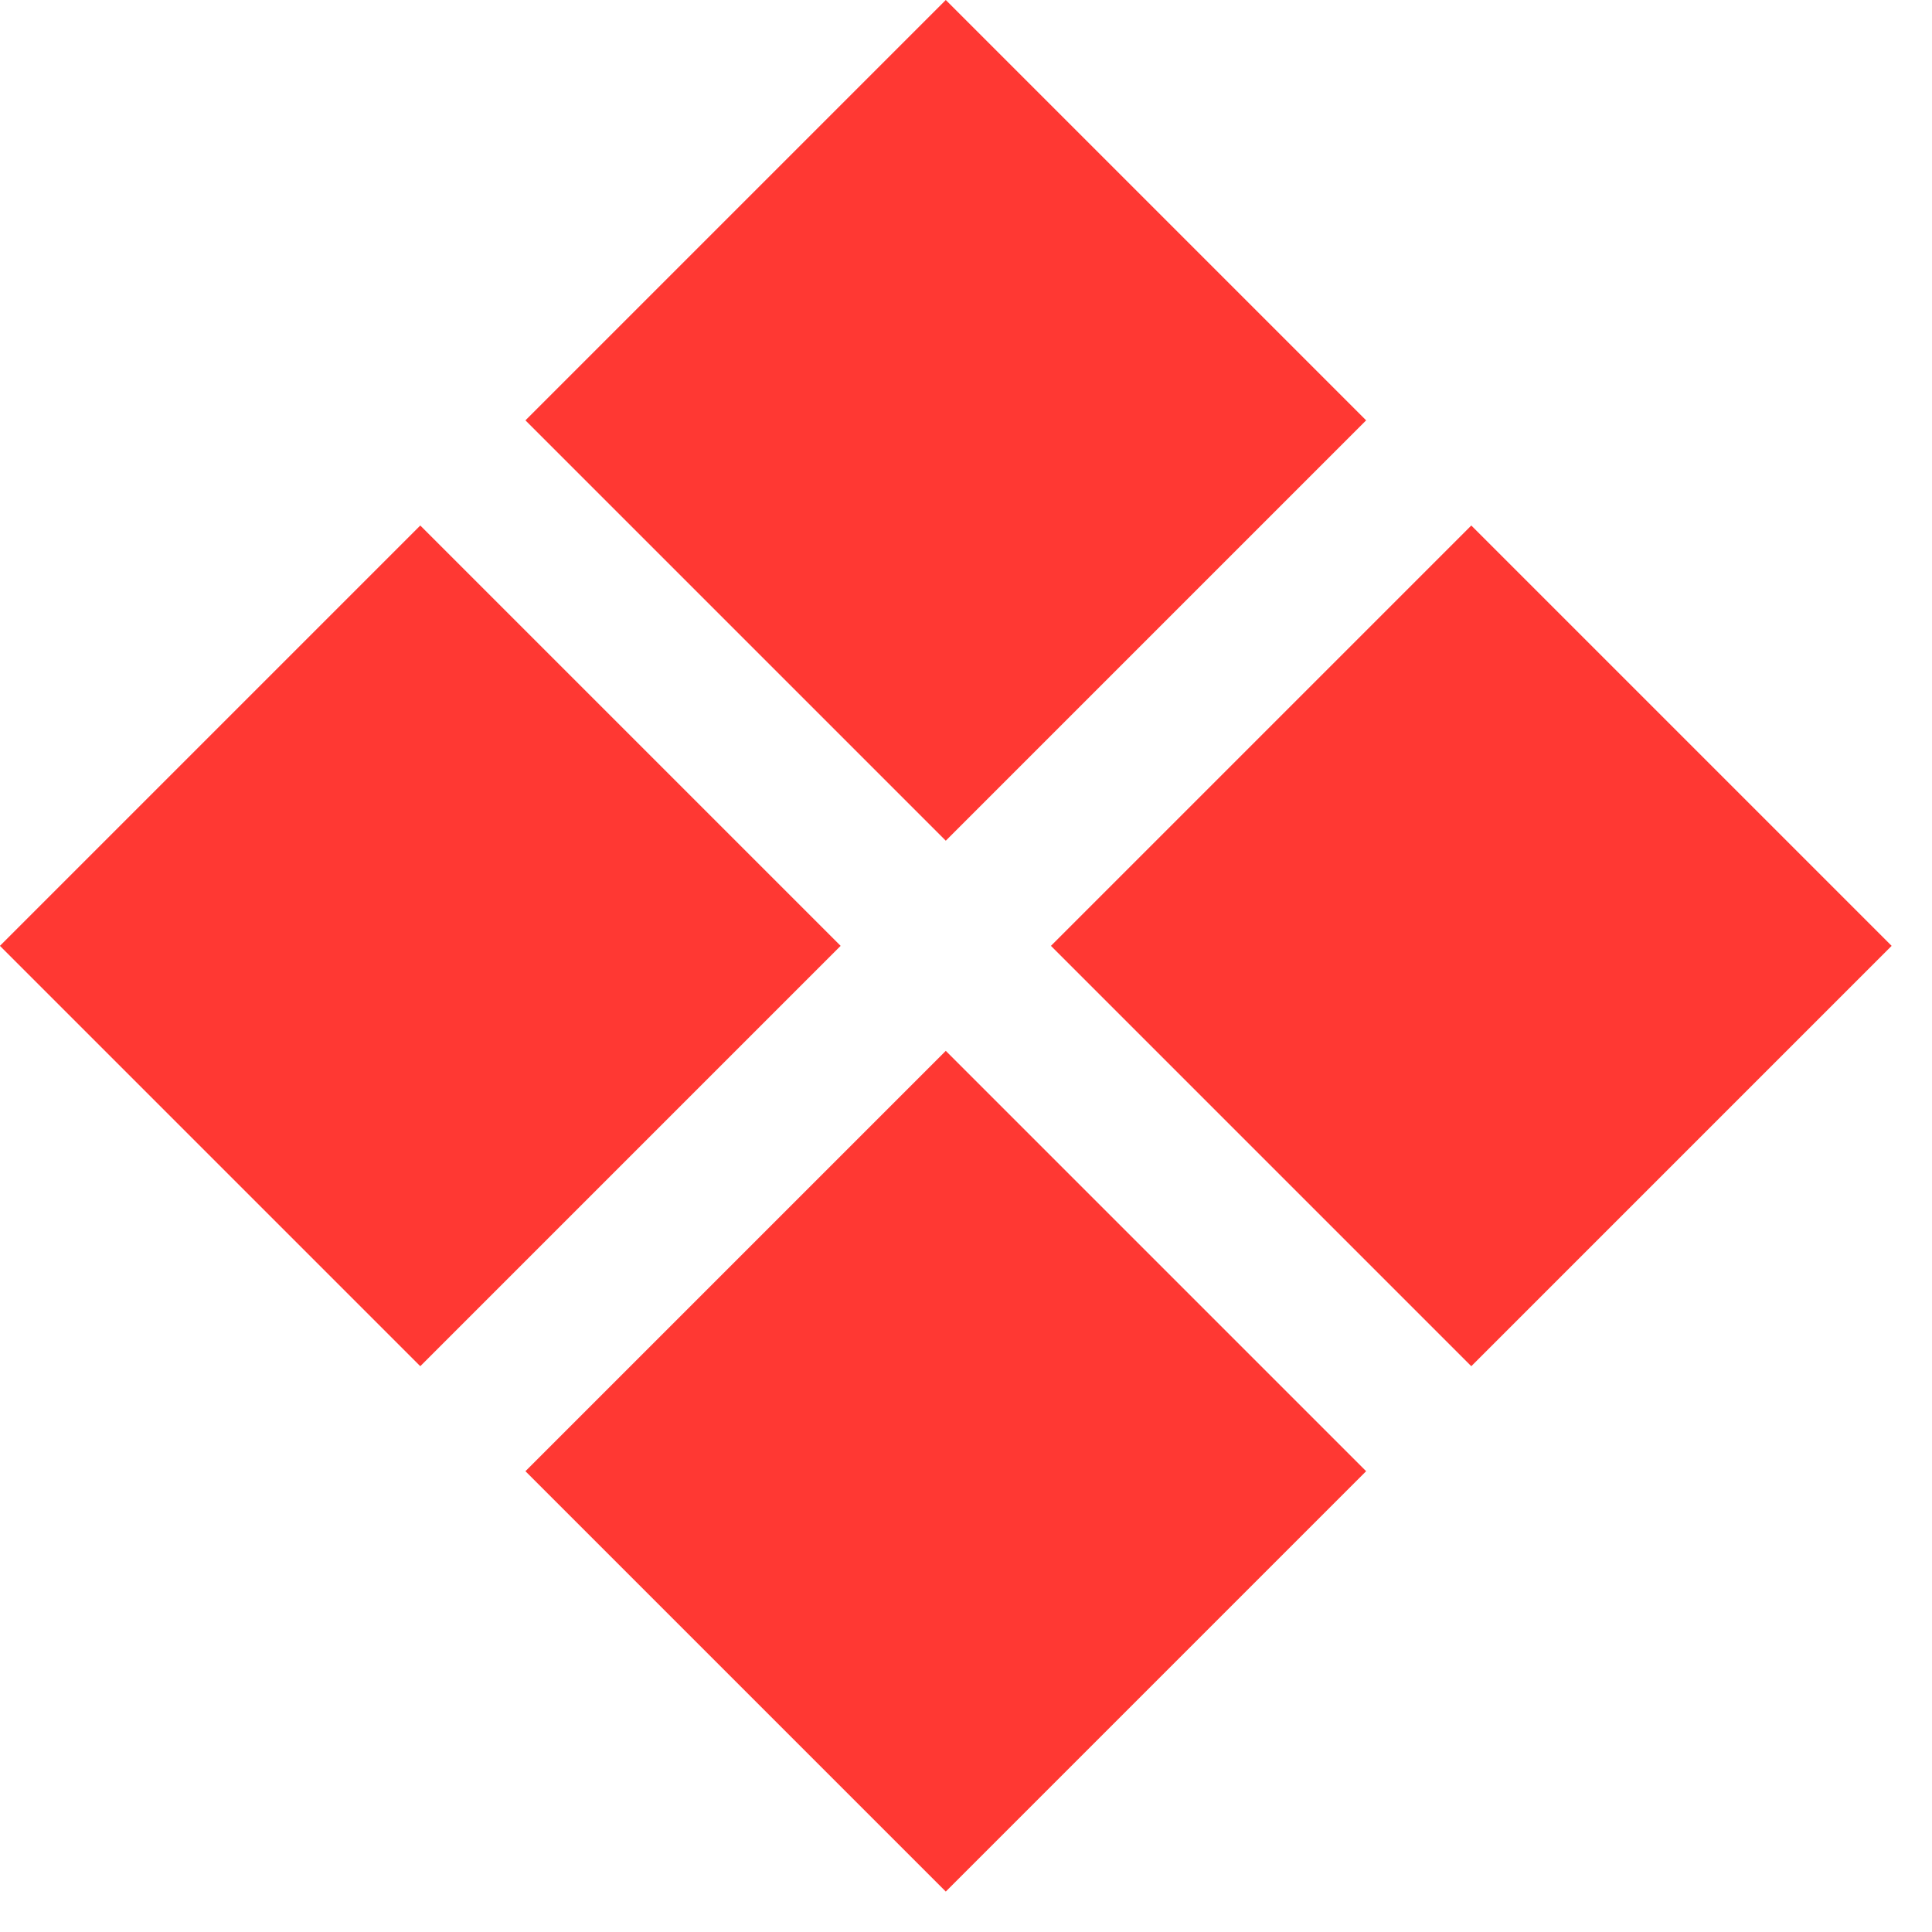 <svg width="13" height="13" viewBox="0 0 13 13" fill="none" xmlns="http://www.w3.org/2000/svg">
<rect x="6.364" width="4" height="4" transform="rotate(45 6.364 0)" fill="#FF3833"/>
<rect x="9.9" y="3.536" width="4" height="4" transform="rotate(45 9.9 3.536)" fill="#FF3833"/>
<rect x="6.364" y="7.071" width="4" height="4" transform="rotate(45 6.364 7.071)" fill="#FF3833"/>
<rect x="2.828" y="3.536" width="4" height="4" transform="rotate(45 2.828 3.536)" fill="#FF3833"/>
</svg>
